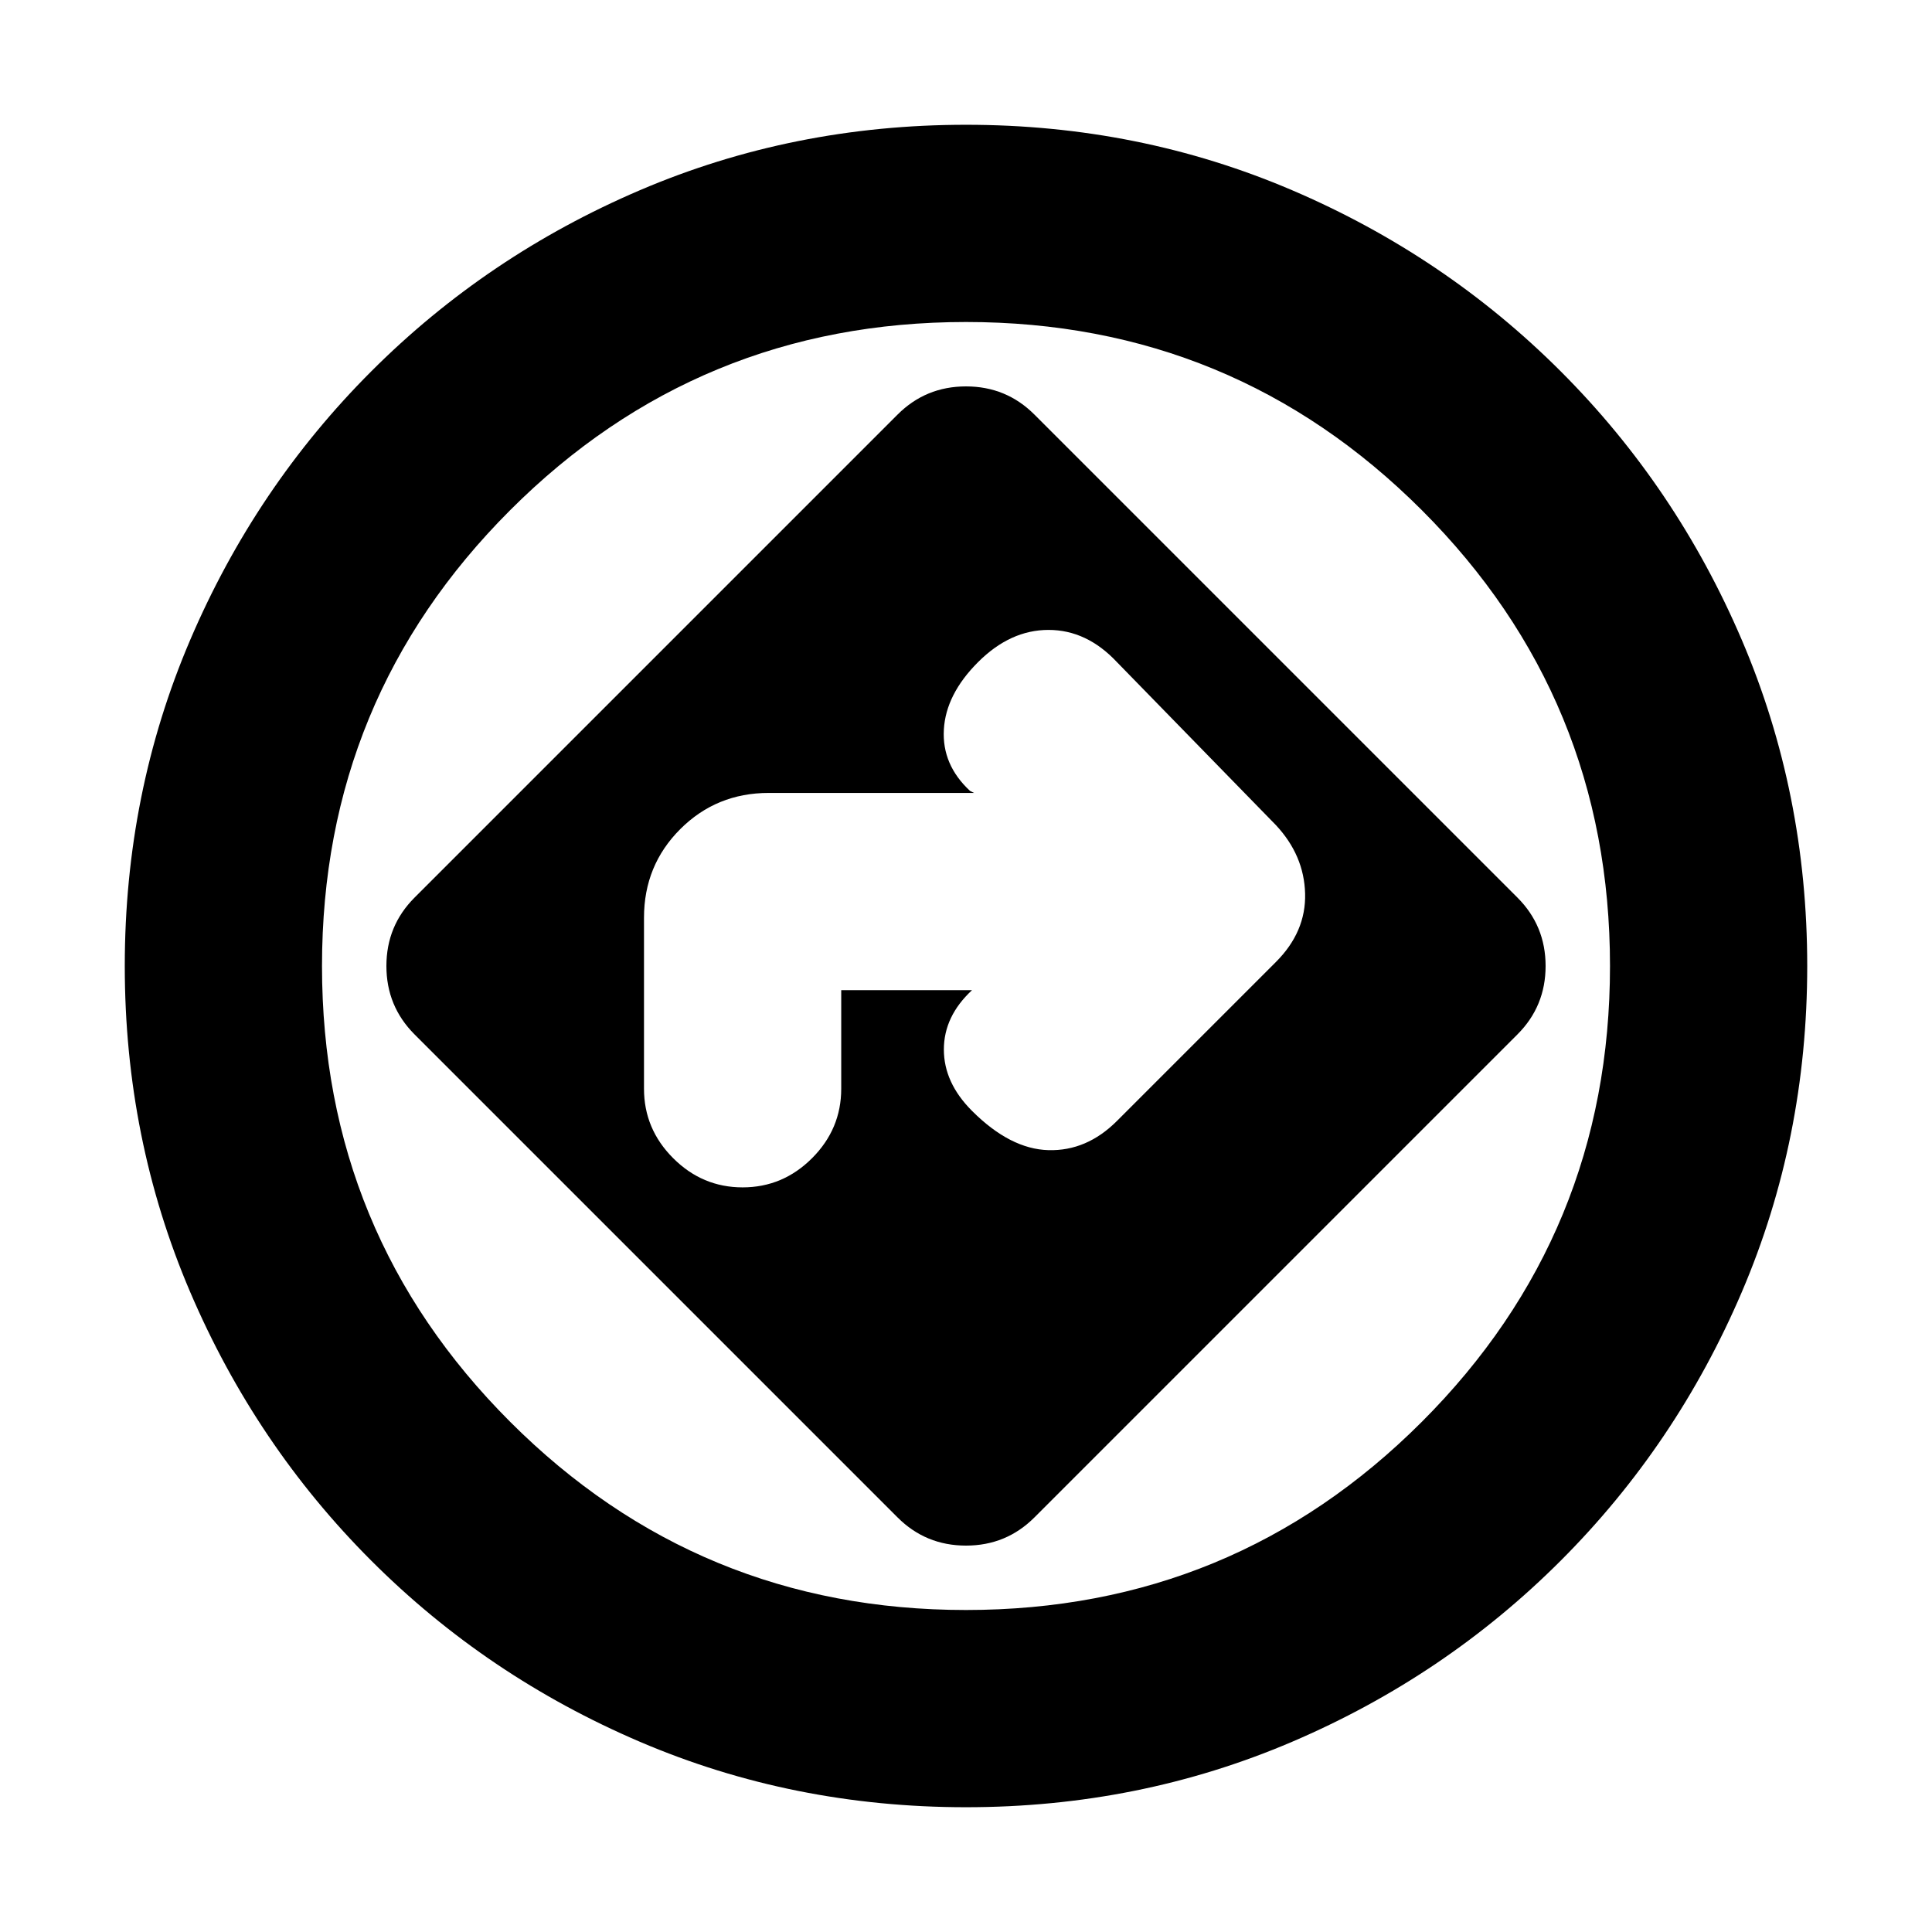 <svg xmlns="http://www.w3.org/2000/svg" height="20" viewBox="0 -960 960 960" width="20"><path d="M480-62q-86 0-162-32.5t-133.5-90Q127-242 94.5-318T62-480q0-86 32.5-162t90-133.5Q242-833 318-865.5T480-898q86 0 162 32.5t133.5 90Q833-718 865.5-642T898-480q0 86-32.5 162t-90 133.5Q718-127 642-94.5T480-62Zm0-418Zm-34 274q14 14 34 14t34-14l240-240q14-14 14-34t-14-34L514-754q-14-14-34-14t-34 14L206-514q-14 14-14 34t14 34l240 240Zm-28-262v49q0 20-14.5 34.5T369-370q-20 0-34.5-14.5T320-419v-85q0-26 18-44t44-18h102l-2-1q-14-13-13-30.5t17-33.5q16-16 35-16t34 16l79 81q14 15 14.5 34T634-482l-79 79q-15 15-34 14.5T483-408q-14-14-14-30.5t14-29.5h1-66Zm62 308q133 0 226.5-93.5T800-480q0-133-93.5-226.5T480-800q-133 0-226.5 93.5T160-480q0 133 93.5 226.5T480-160Z"/></svg>